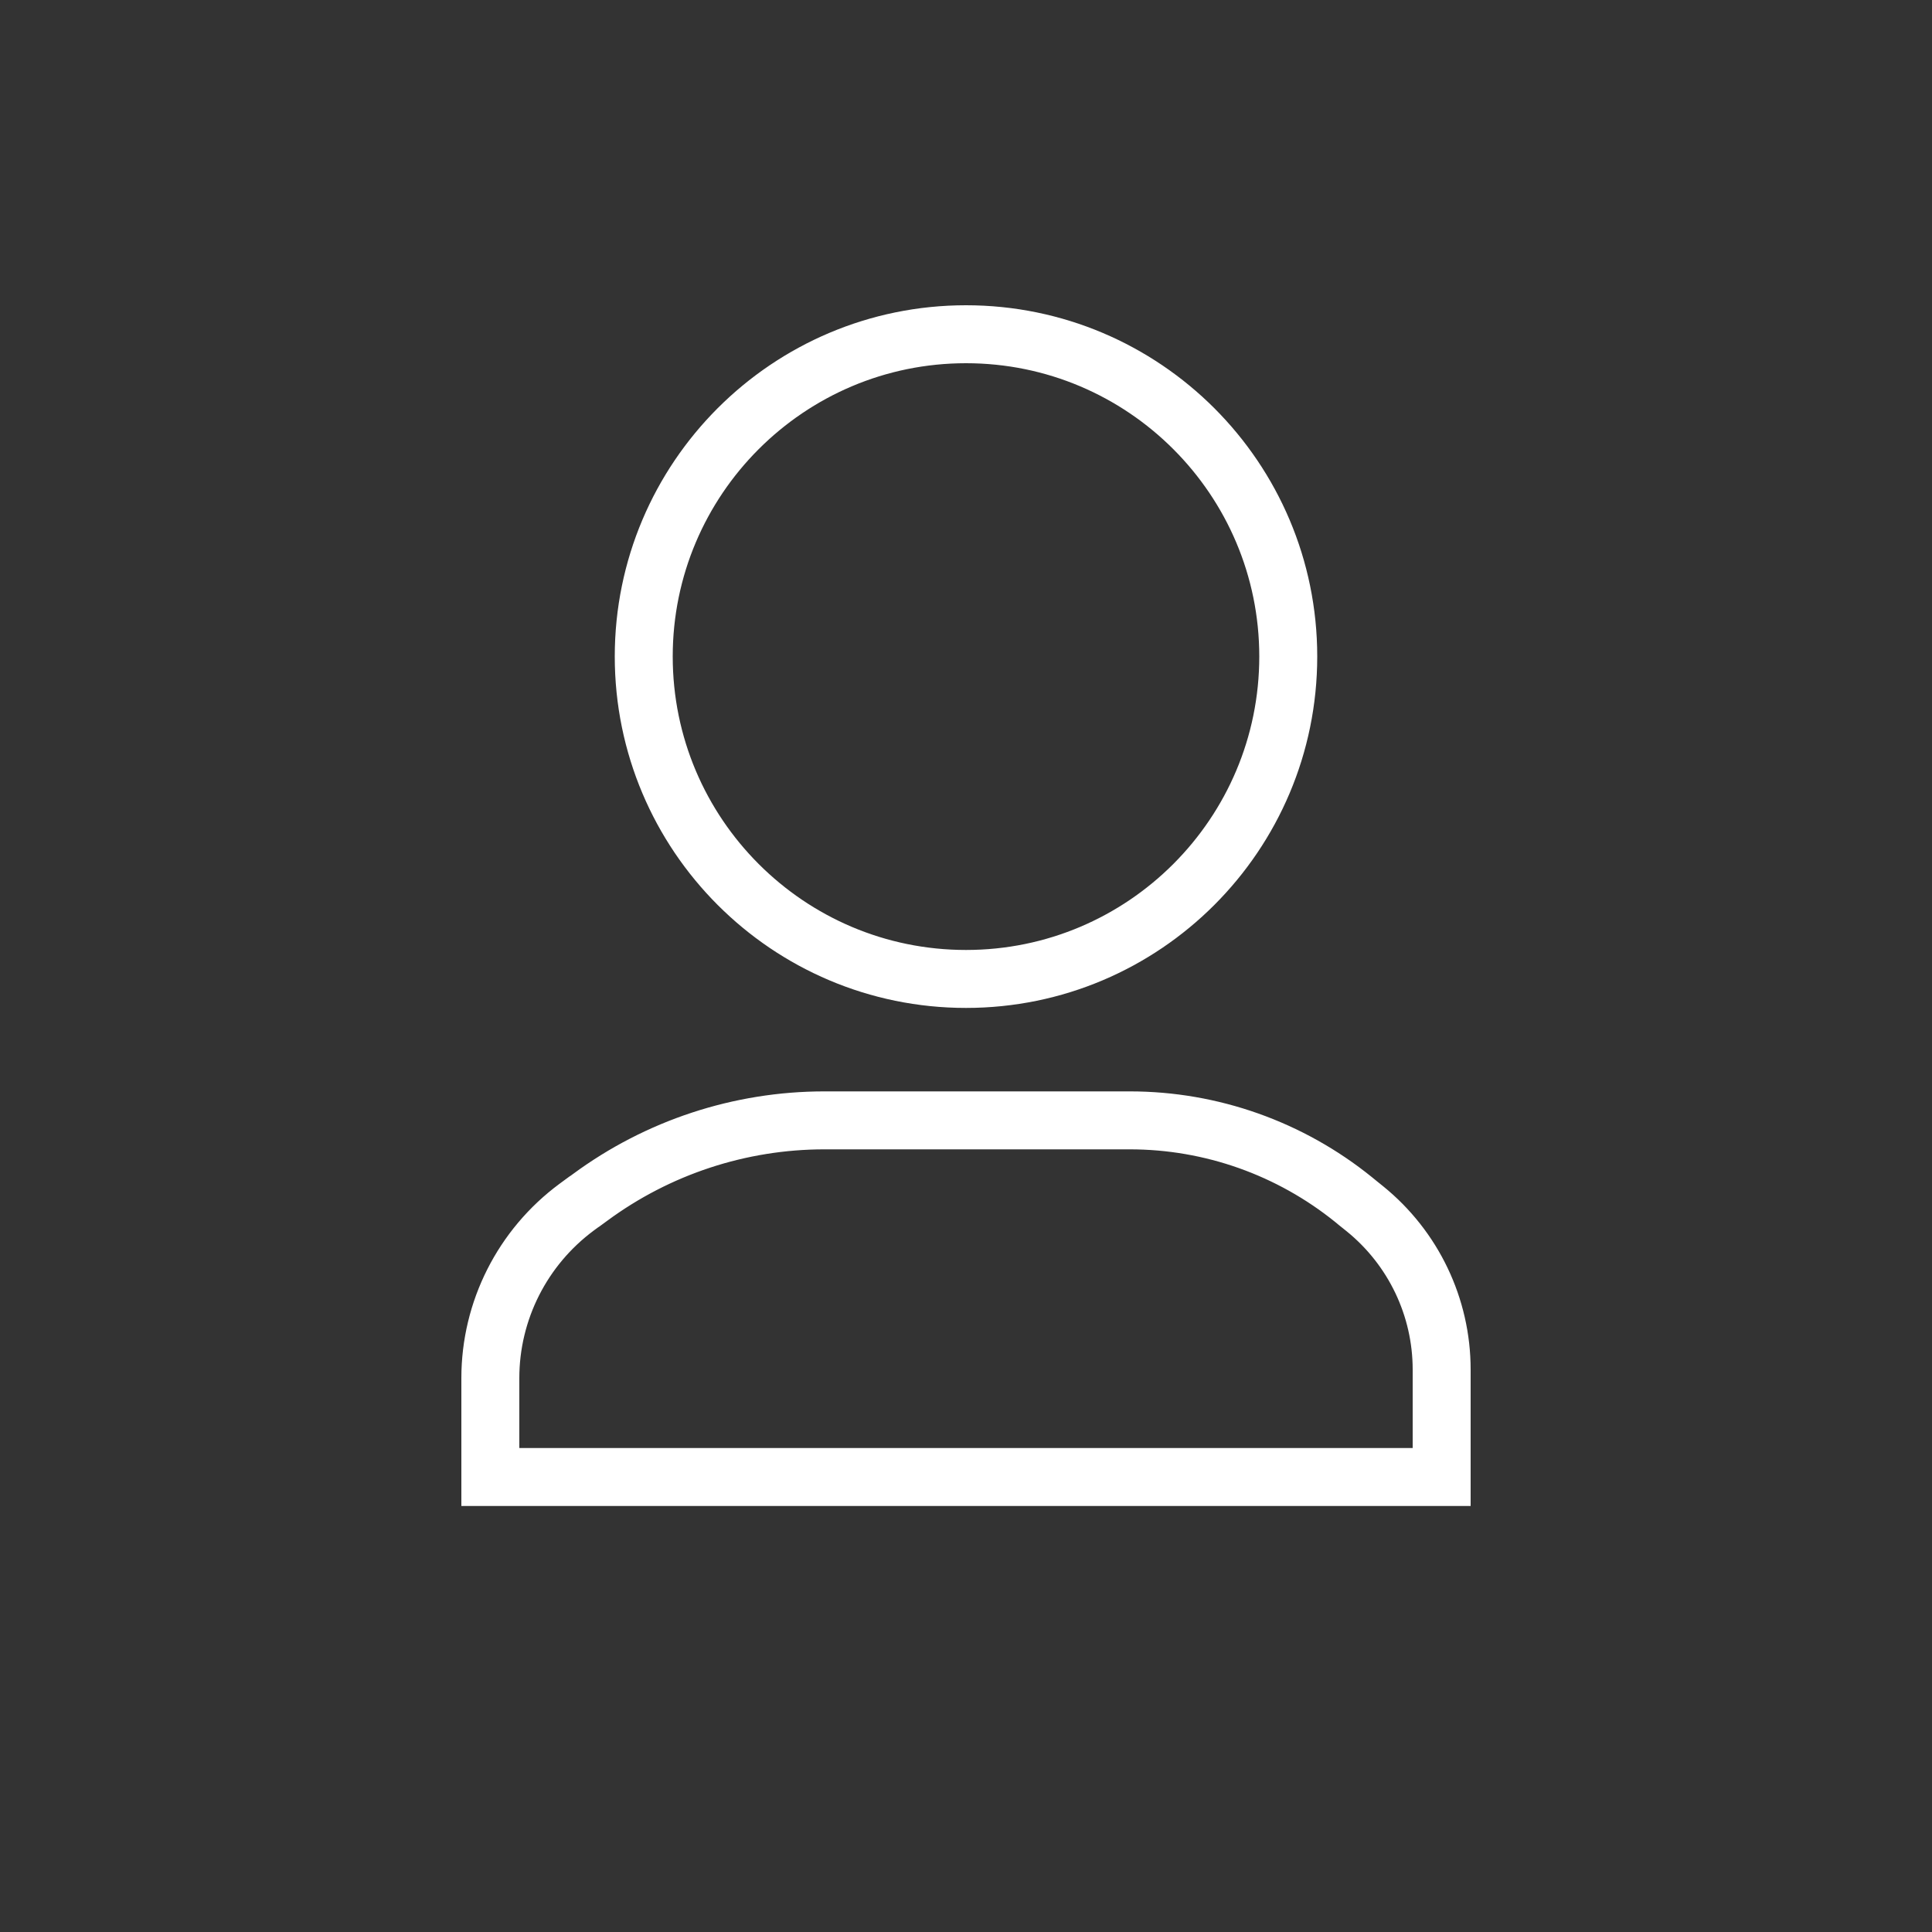 <?xml version="1.0" encoding="UTF-8" standalone="no"?>
<!DOCTYPE svg PUBLIC "-//W3C//DTD SVG 1.1//EN" "http://www.w3.org/Graphics/SVG/1.1/DTD/svg11.dtd">
<svg version="1.1" xmlns="http://www.w3.org/2000/svg" xmlns:xlink="http://www.w3.org/1999/xlink" preserveAspectRatio="xMidYMid meet" viewBox="0 0 100 100" width="100" height="100"><rect x="0" y="0" width="100" height="100" fill="#333333" stroke="none"/><defs><path d="M66.68 33.98C66.68 43.19 59.21 50.67 50 50.67C40.79 50.67 33.32 43.19 33.32 33.98C33.32 24.78 40.79 17.3 50 17.3C59.21 17.3 66.68 24.78 66.68 33.98Z" id="a1aPUfvRNv"></path><path d="M30.54 61.98C34.05 59.39 38.3 57.99 42.67 57.99C47.13 57.99 53.97 57.99 58.48 57.99C62.7 57.99 66.78 59.44 70.06 62.09C70.97 62.83 69.51 61.65 70.64 62.56C73.16 64.6 74.62 67.66 74.62 70.89C74.62 71.64 74.62 73.49 74.62 76.45L25.38 76.45C25.38 73.72 25.38 72.02 25.38 71.33C25.38 67.84 27.04 64.56 29.85 62.48C31.07 61.58 29.51 62.74 30.54 61.98Z" id="ccgPSv1lL"></path></defs><g><g><g><g><g><use xlink:href="#a1aPUfvRNv" opacity="1" fill-opacity="0" stroke="#ffffff" stroke-width="3" stroke-opacity="1"></use></g></g><g><g><use xlink:href="#ccgPSv1lL" opacity="1" fill-opacity="0" stroke="#ffffff" stroke-width="3" stroke-opacity="1"></use></g></g></g></g></g></svg>